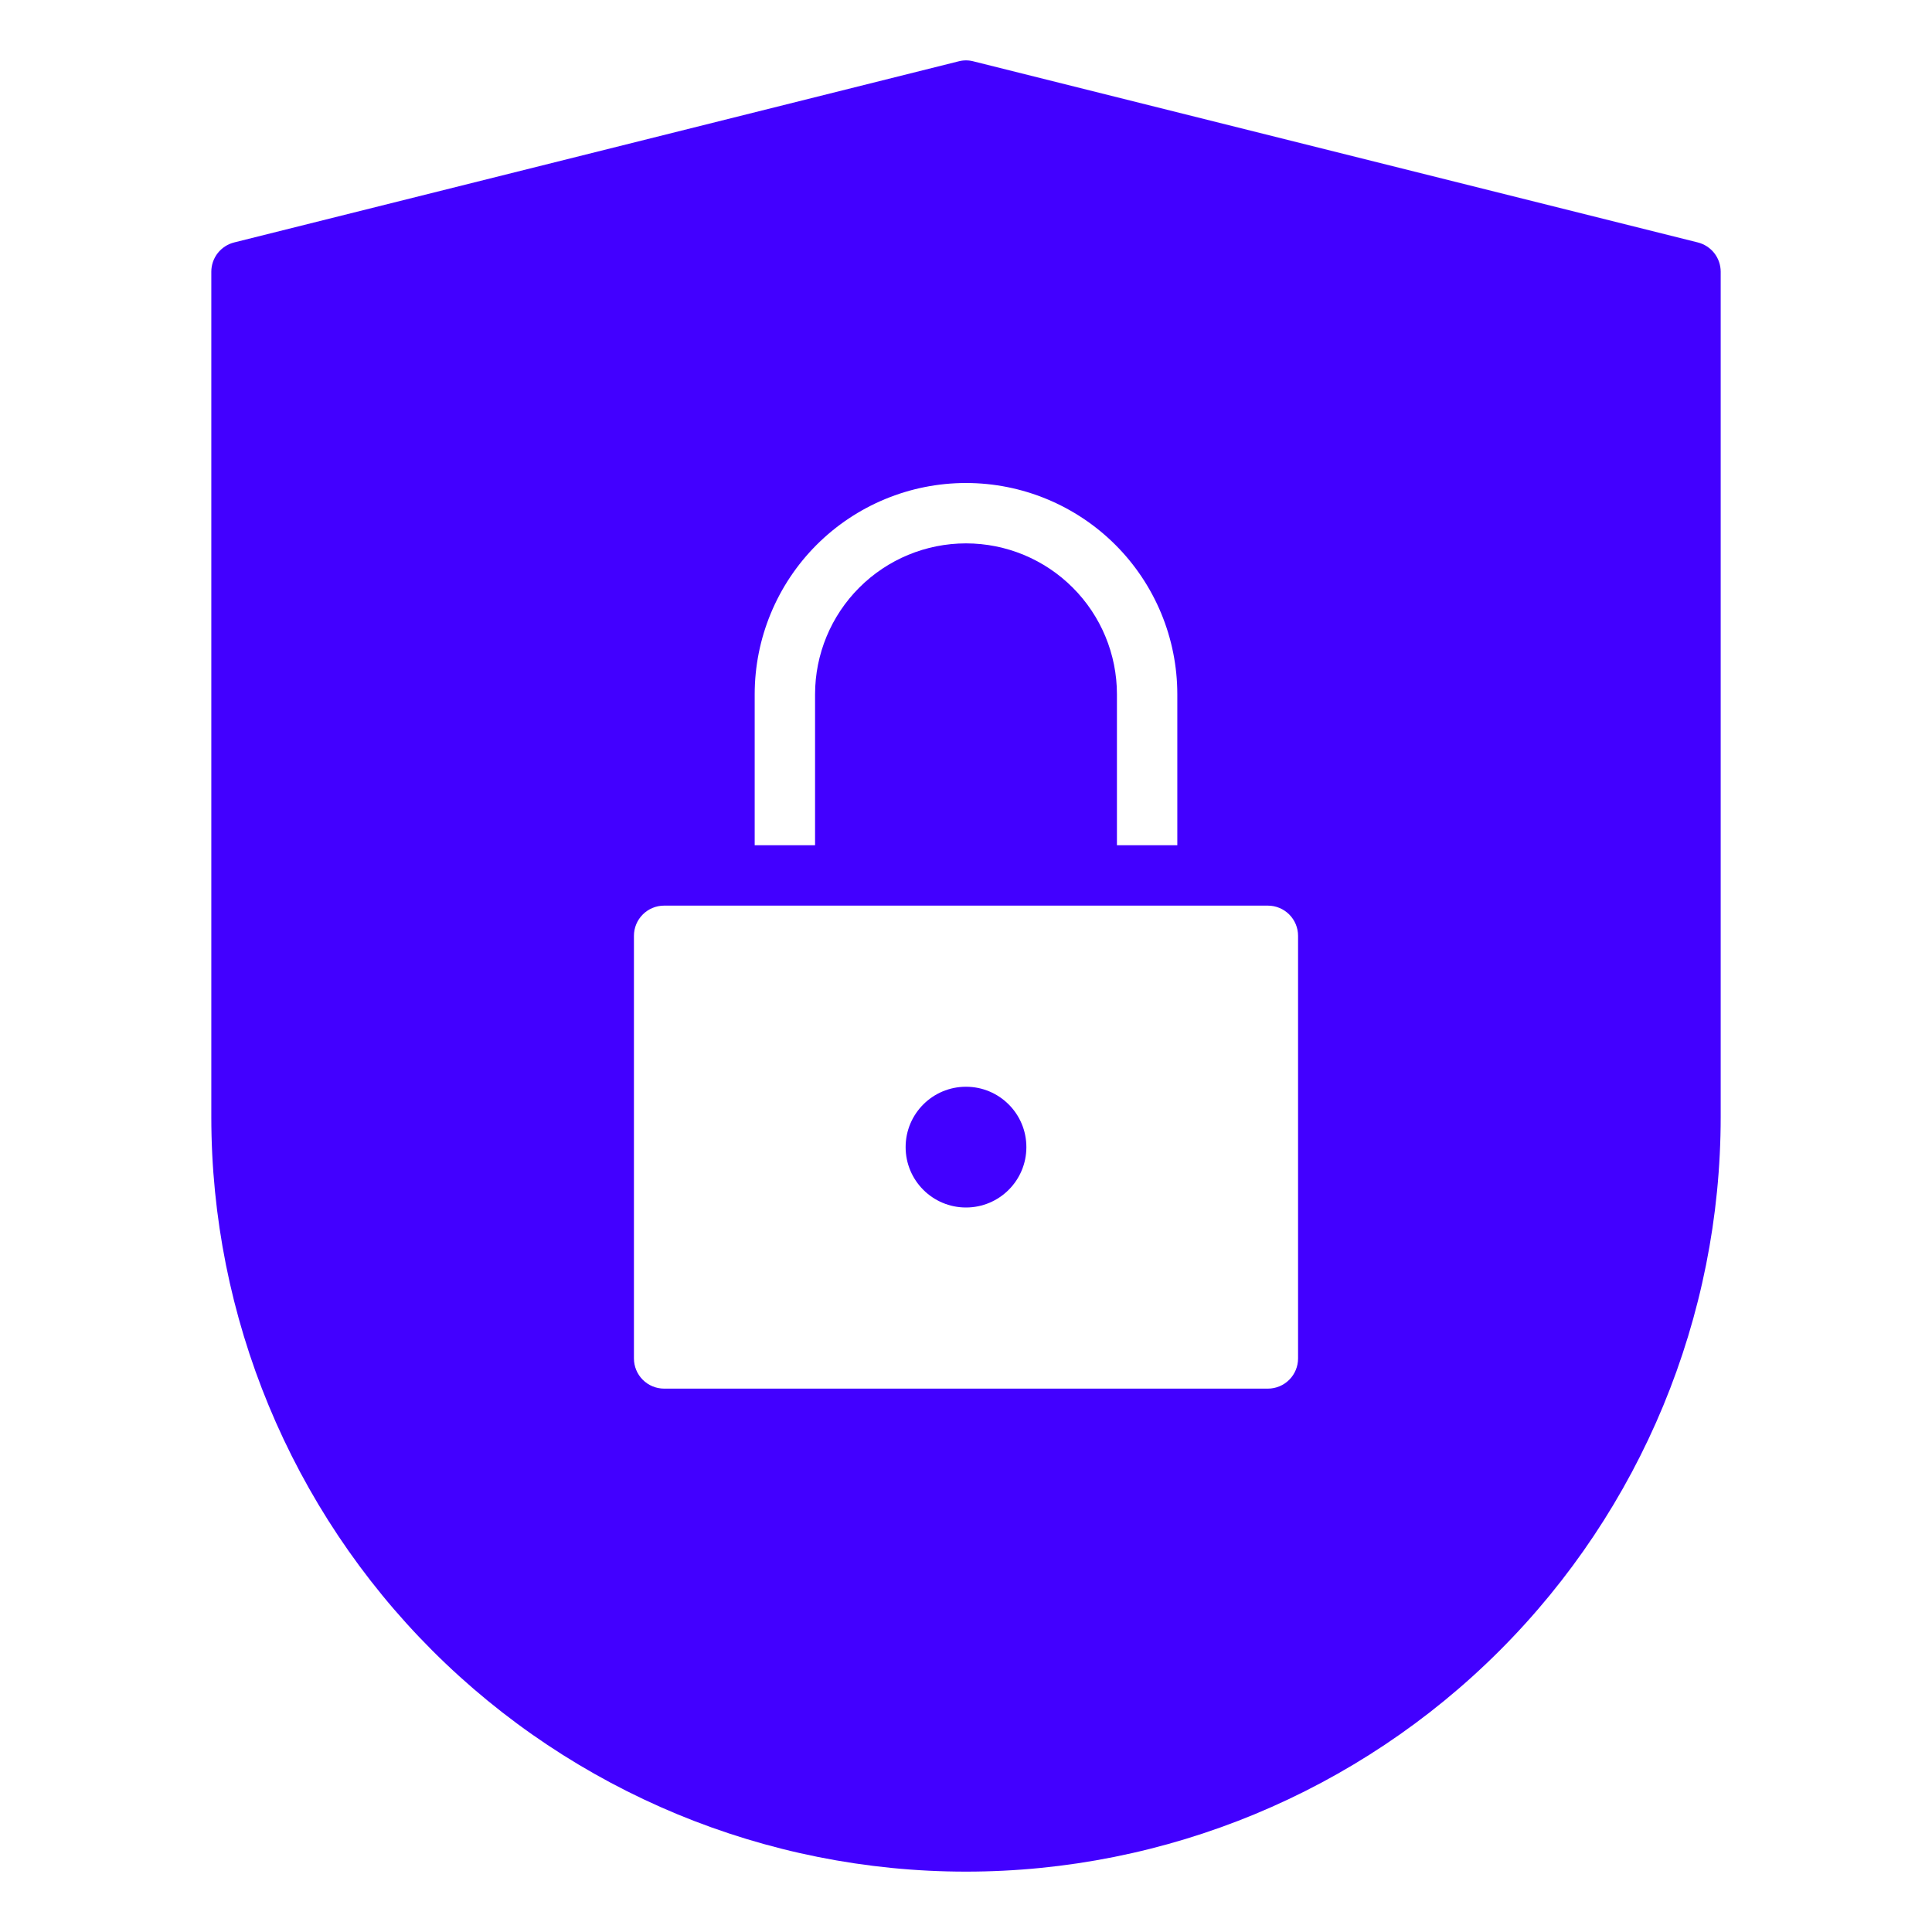<svg width="64" height="64" viewBox="0 0 64 64" fill="none" xmlns="http://www.w3.org/2000/svg">
<path d="M32 40C33.105 40 34 39.105 34 38C34 36.895 33.105 36 32 36C30.895 36 30 36.895 30 38C30 39.105 30.895 40 32 40Z" fill="#4200FF"/>
<path d="M56.242 8.031L32.242 2.031C32.083 1.99 31.917 1.99 31.758 2.031L7.758 8.031C7.542 8.085 7.35 8.21 7.212 8.385C7.075 8.561 7 8.777 7 9V37C7 43.631 9.634 49.989 14.322 54.678C19.011 59.366 25.37 62 32 62C38.63 62 44.989 59.366 49.678 54.678C54.366 49.989 57 43.631 57 37V9C57 8.777 56.925 8.561 56.788 8.385C56.65 8.21 56.458 8.085 56.242 8.031V8.031ZM25 23C25 21.144 25.738 19.363 27.05 18.05C28.363 16.738 30.143 16 32 16C33.856 16 35.637 16.738 36.95 18.05C38.263 19.363 39 21.144 39 23V28H37V23C37 21.674 36.473 20.402 35.535 19.465C34.598 18.527 33.326 18 32 18C30.674 18 29.402 18.527 28.465 19.465C27.527 20.402 27 21.674 27 23V28H25V23ZM43 45C43 45.265 42.895 45.52 42.707 45.707C42.52 45.895 42.265 46 42 46H22C21.735 46 21.48 45.895 21.293 45.707C21.105 45.52 21 45.265 21 45V31C21 30.735 21.105 30.481 21.293 30.293C21.48 30.106 21.735 30 22 30H42C42.265 30 42.52 30.106 42.707 30.293C42.895 30.481 43 30.735 43 31V45Z" fill="#4200FF"/>
</svg>
